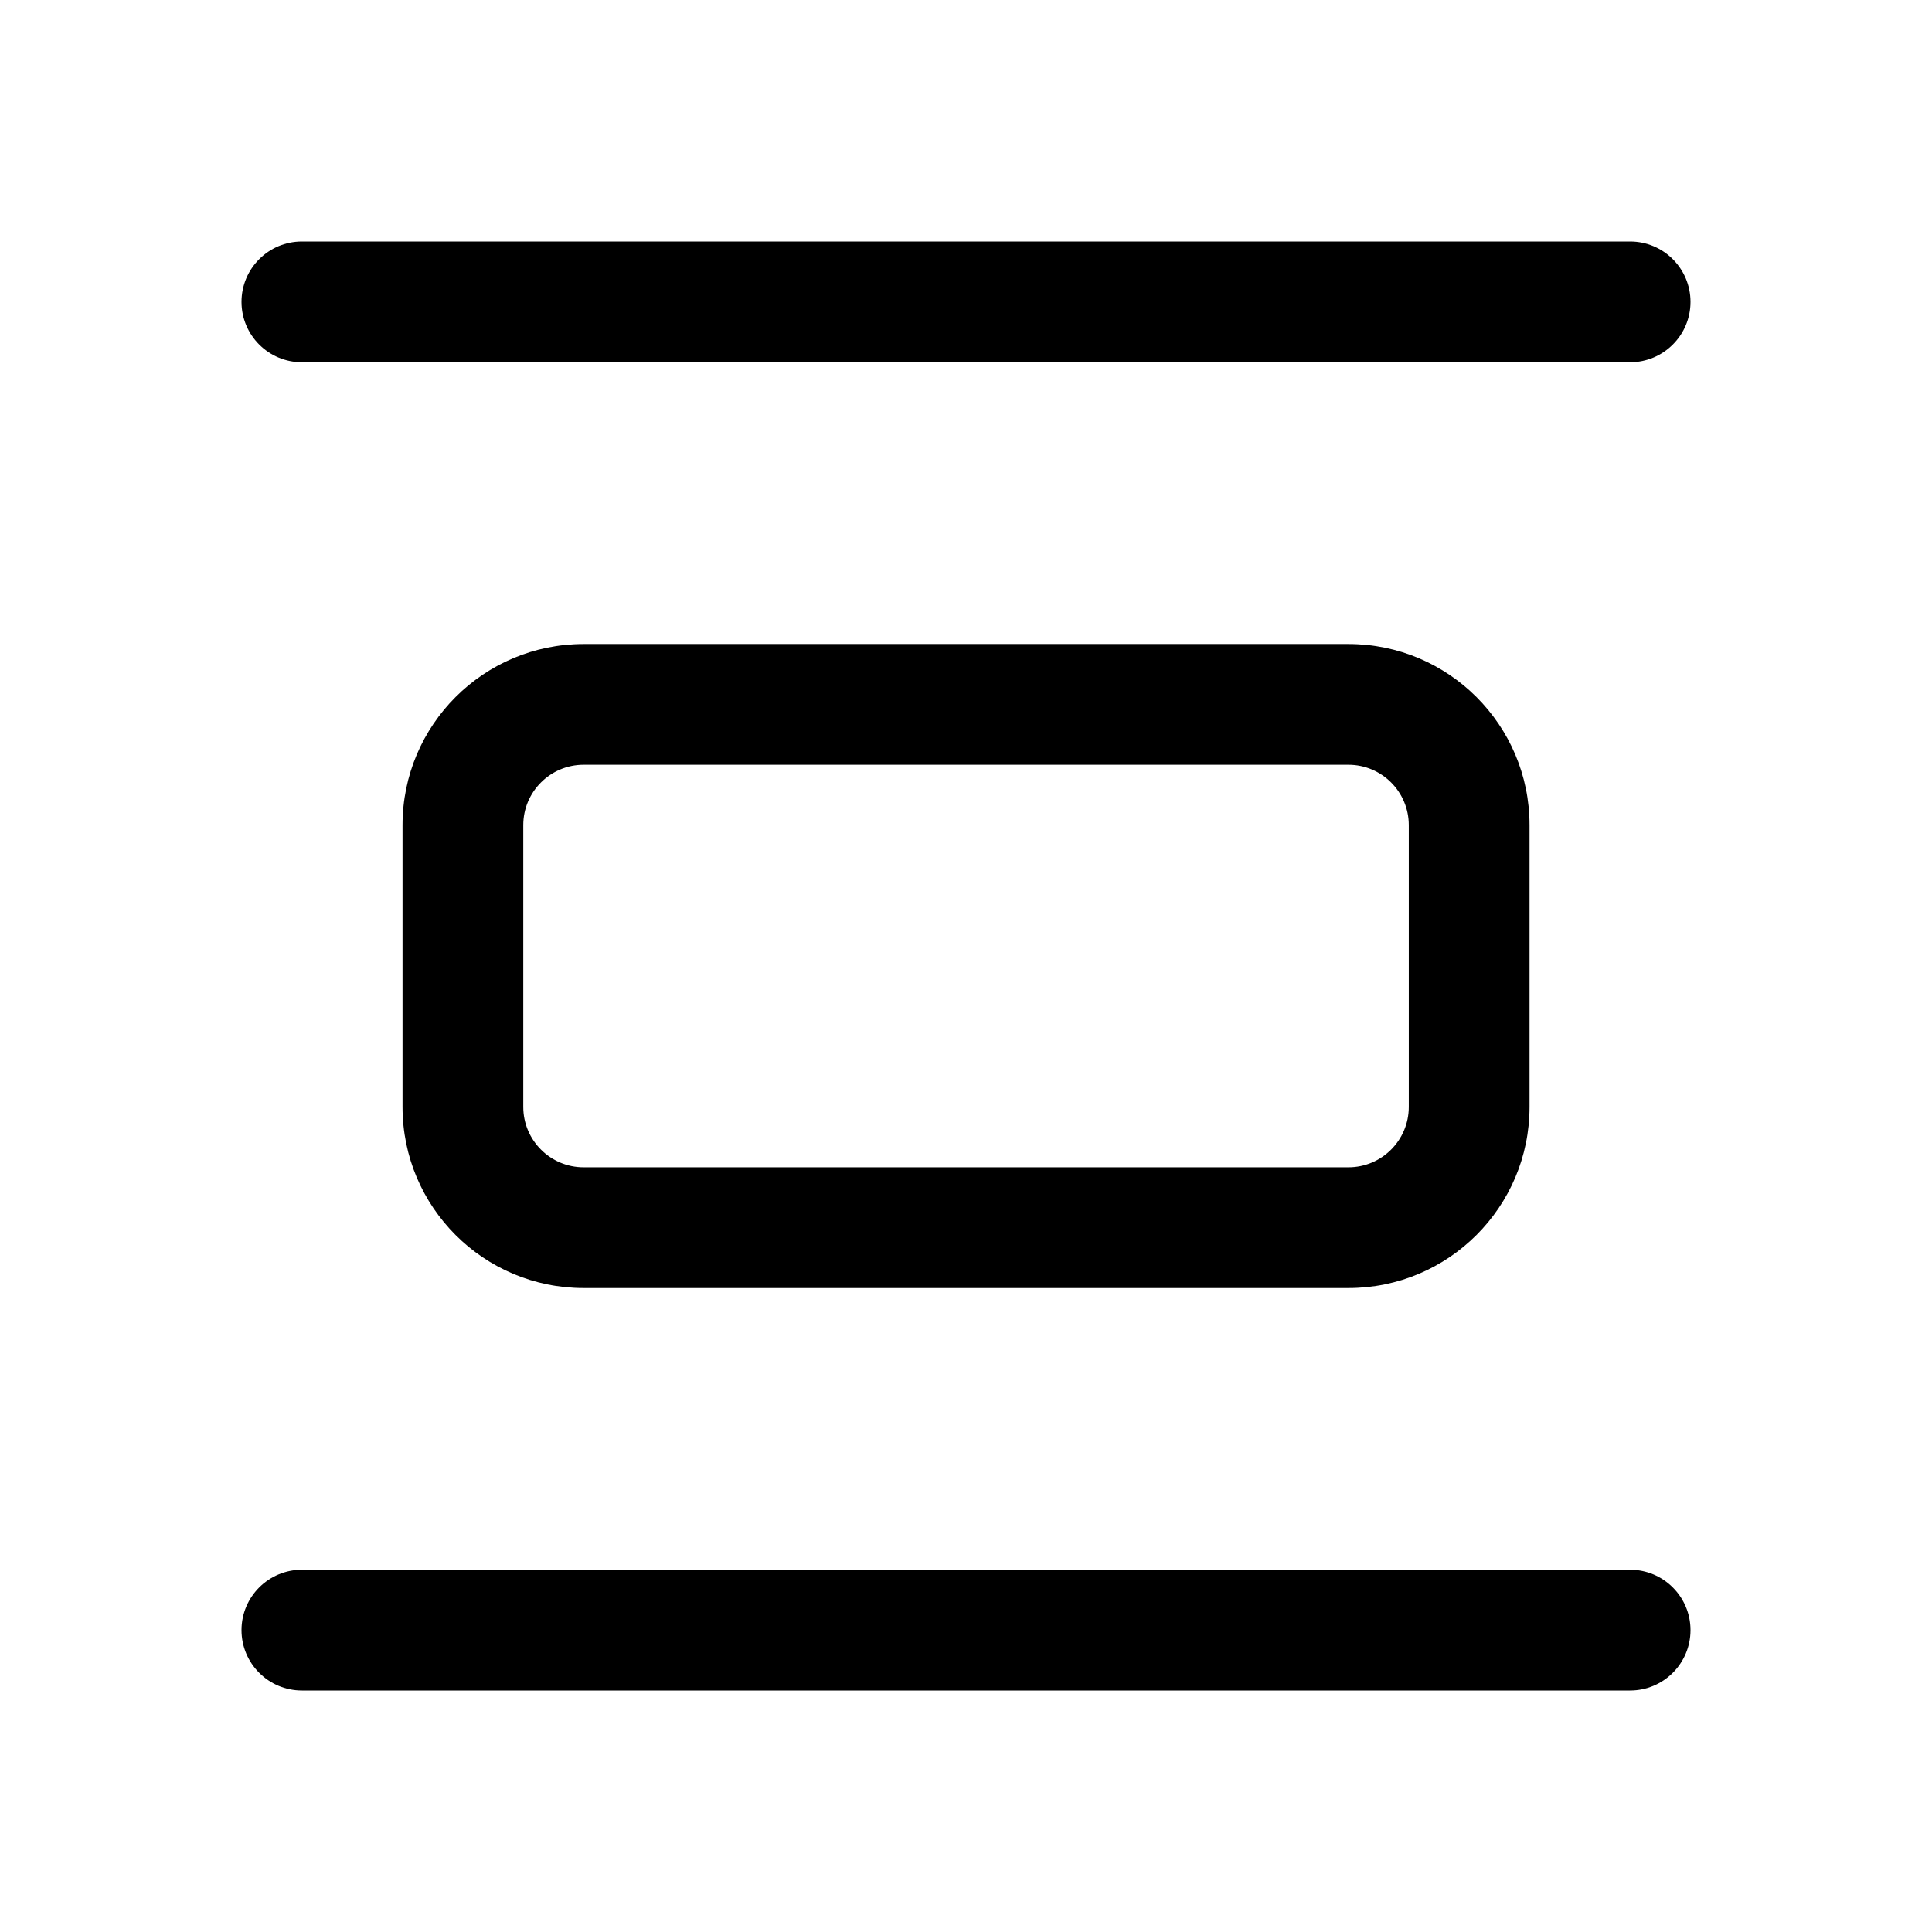 <!-- Generated by IcoMoon.io -->
<svg version="1.1" xmlns="http://www.w3.org/2000/svg" width="32" height="32" viewBox="0 0 32 32">
<title>center-vertical-regular</title>
<path d="M28 5c0 0.552-0.448 1-1 1v0h-22c-0.552 0-1-0.448-1-1s0.448-1 1-1v0h22c0.552 0 1 0.448 1 1v0zM28 27c0 0.552-0.448 1-1 1v0h-22c-0.552 0-1-0.448-1-1s0.448-1 1-1v0h22c0.552 0 1 0.448 1 1v0zM9.667 10.667c-1.657 0-3 1.343-3 3v0 4.667c0 1.657 1.343 3 3 3v0h12.667c1.657 0 3-1.343 3-3v0-4.667c0-1.657-1.343-3-3-3v0h-12.667zM8.667 13.667c0-0.552 0.448-1 1-1v0h12.667c0.552 0 1 0.448 1 1v0 4.667c0 0.552-0.448 1-1 1v0h-12.667c-0.552 0-1-0.448-1-1v0-4.667z"></path>
</svg>
